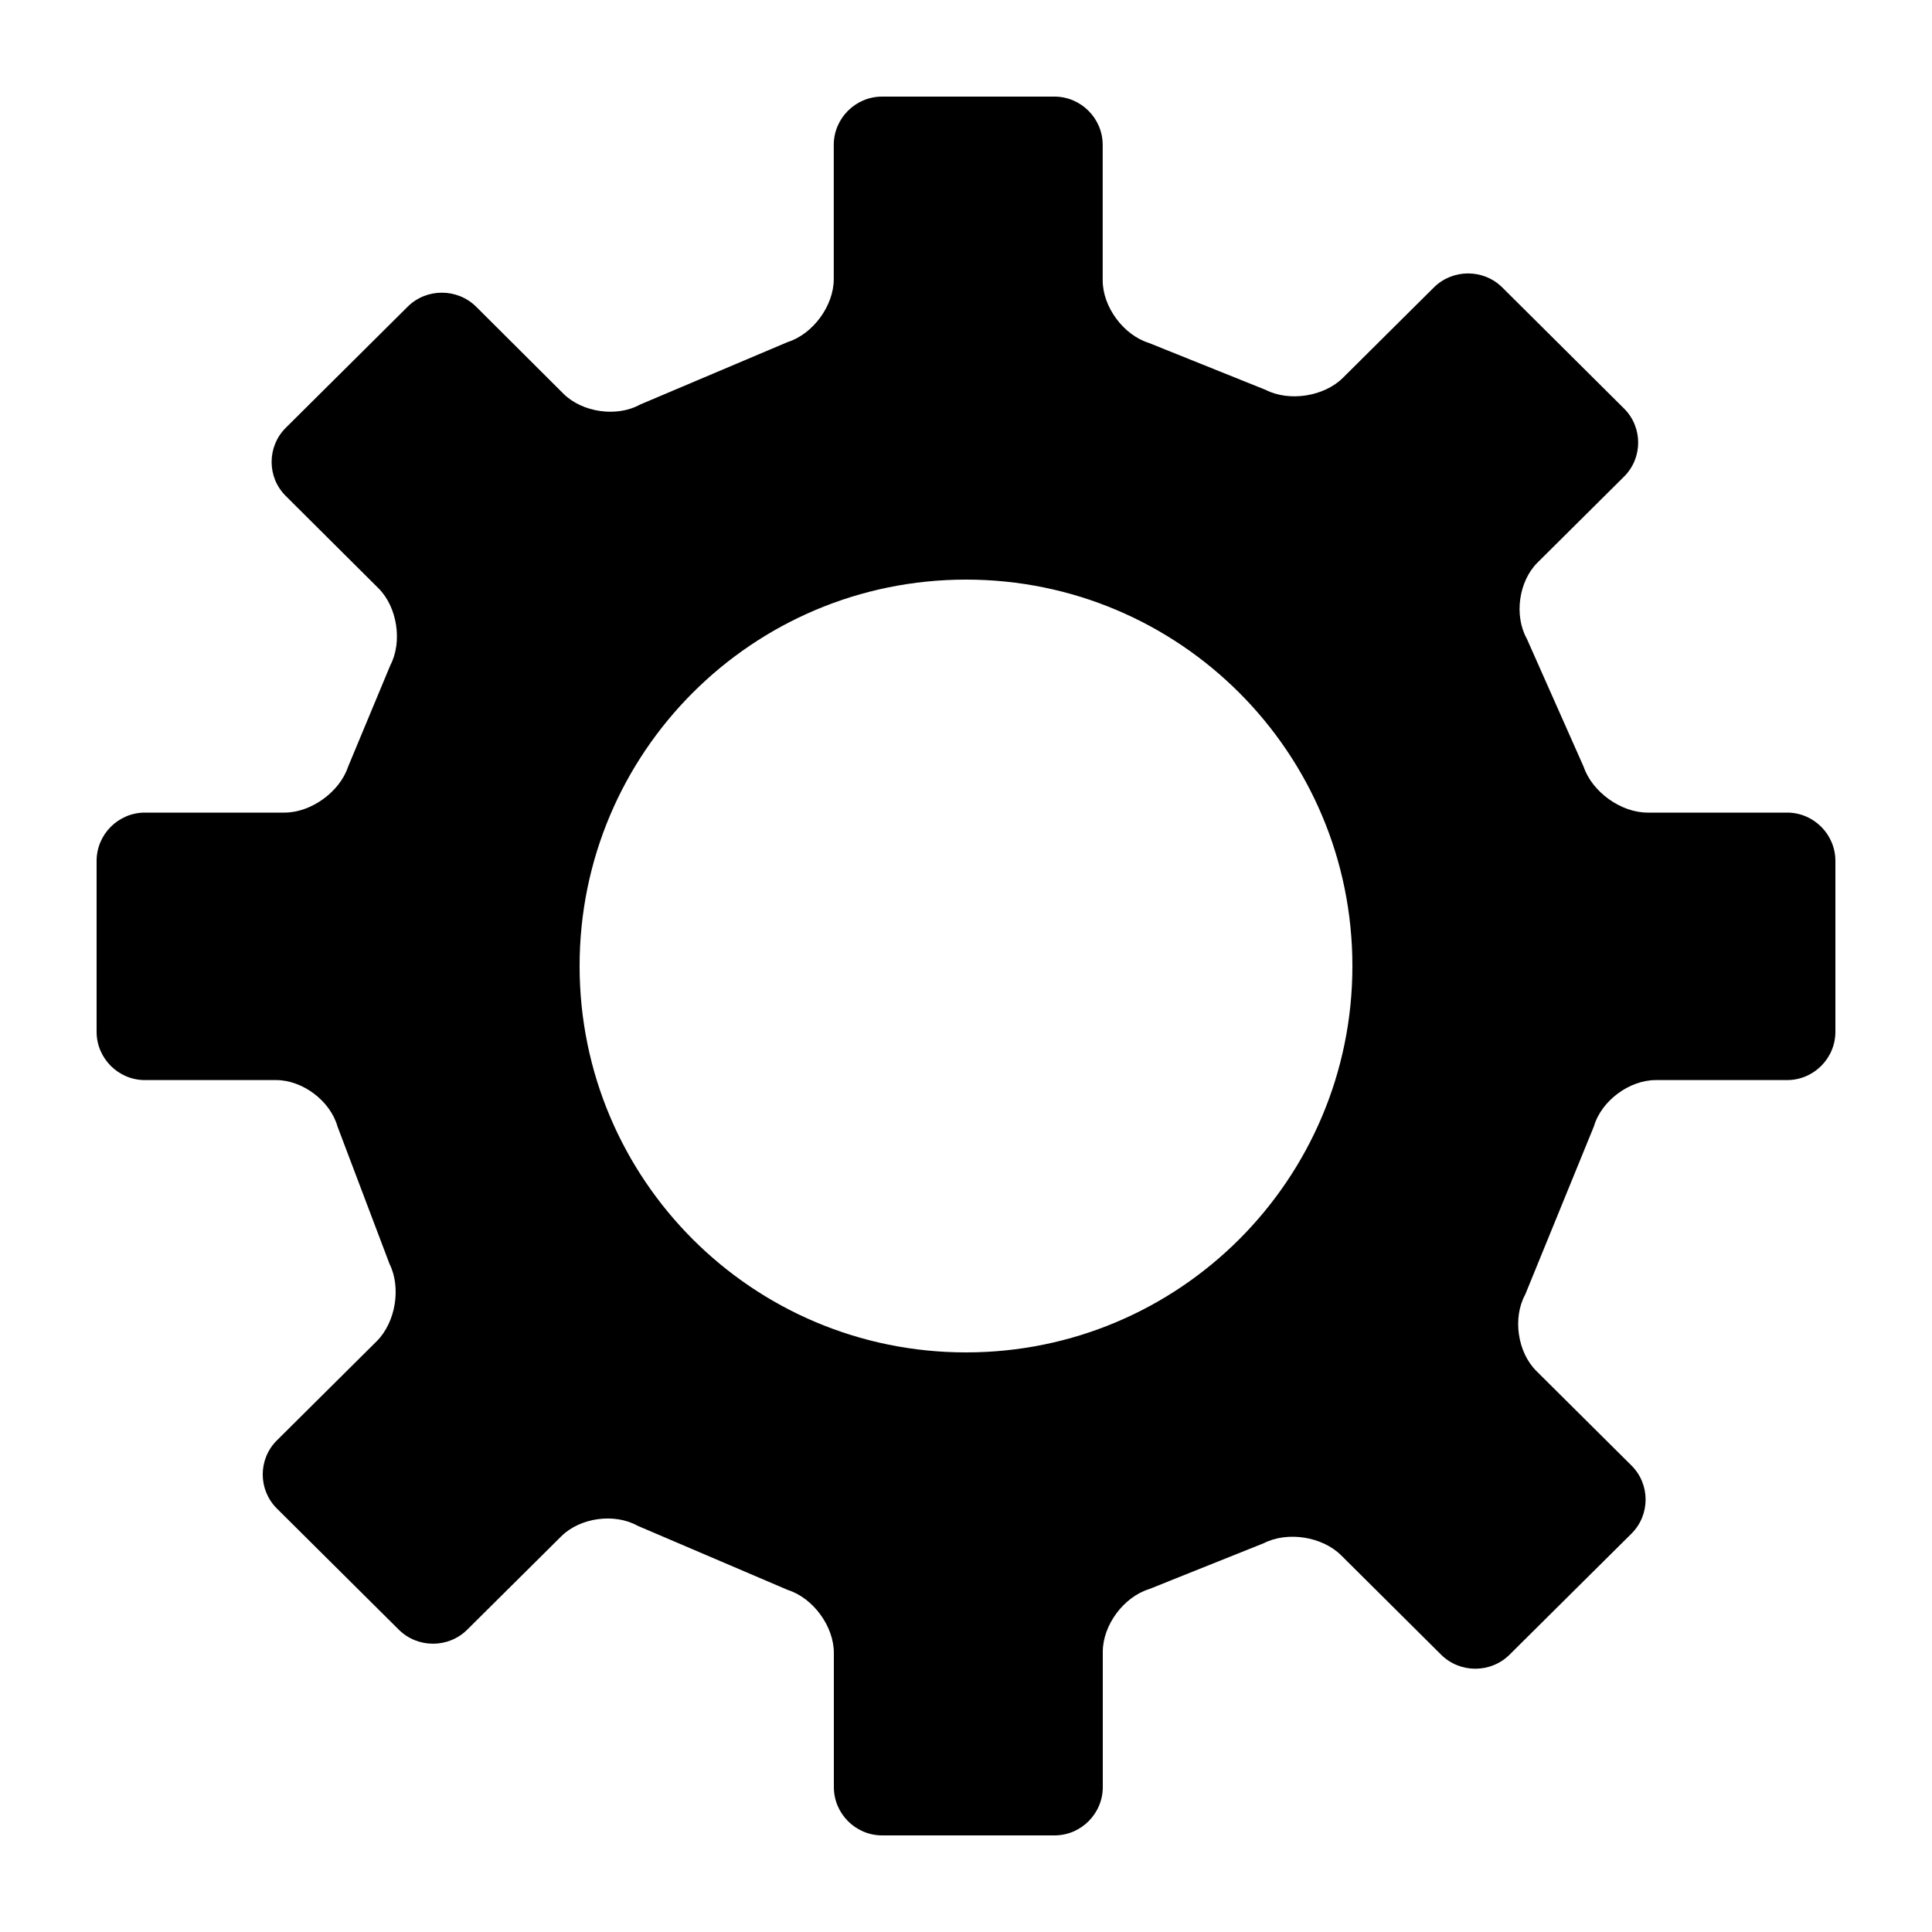 <?xml version="1.0" encoding="utf-8"?>
<!-- Generator: Adobe Illustrator 16.0.4, SVG Export Plug-In . SVG Version: 6.00 Build 0)  -->
<!DOCTYPE svg PUBLIC "-//W3C//DTD SVG 1.1//EN" "http://www.w3.org/Graphics/SVG/1.1/DTD/svg11.dtd">
<svg version="1.1" id="图层_1" xmlns="http://www.w3.org/2000/svg" xmlns:xlink="http://www.w3.org/1999/xlink" x="0px" y="0px"
	 width="20px" height="20px" viewBox="0 0 20 20" enable-background="new 0 0 20 20" xml:space="preserve">
<g>
	<path d="M18.5,11.181c0.275,0,0.5-0.225,0.5-0.5V8.912c0-0.275-0.225-0.5-0.5-0.5h-1.445c-0.275,0-0.572-0.213-0.661-0.474
		l-0.588-1.325c-0.134-0.24-0.085-0.595,0.11-0.789l0.896-0.89c0.195-0.194,0.195-0.511,0-0.705l-1.26-1.253
		c-0.195-0.194-0.514-0.194-0.709,0l-0.941,0.935c-0.195,0.194-0.555,0.25-0.8,0.125L11.893,3.55
		c-0.263-0.082-0.478-0.373-0.478-0.648V1.5c0-0.275-0.225-0.5-0.5-0.5H9.131c-0.275,0-0.5,0.225-0.5,0.5v1.39
		c0,0.275-0.215,0.568-0.477,0.651L6.626,4.188c-0.24,0.133-0.597,0.082-0.792-0.111L4.929,3.175c-0.195-0.193-0.514-0.194-0.709,0
		L2.958,4.429c-0.195,0.194-0.195,0.512,0,0.705l0.959,0.955c0.195,0.193,0.251,0.553,0.124,0.797L3.603,7.938
		C3.516,8.198,3.221,8.412,2.945,8.412H1.5c-0.275,0-0.5,0.225-0.5,0.5v1.769c0,0.275,0.225,0.5,0.5,0.5h1.359
		c0.275,0,0.561,0.217,0.635,0.481l0.538,1.421c0.123,0.247,0.063,0.606-0.132,0.801l-1.034,1.027c-0.195,0.194-0.195,0.511,0,0.705
		l1.262,1.254c0.195,0.194,0.514,0.194,0.709,0l0.973-0.966c0.195-0.194,0.551-0.243,0.791-0.109l1.554,0.664
		c0.262,0.083,0.477,0.376,0.477,0.651v1.39c0,0.275,0.225,0.5,0.5,0.5h1.784c0.275,0,0.5-0.225,0.5-0.5v-1.401
		c0-0.275,0.215-0.566,0.478-0.648l1.189-0.476c0.245-0.125,0.604-0.069,0.8,0.125l1.035,1.029c0.195,0.194,0.514,0.194,0.709,0
		l1.262-1.253c0.195-0.194,0.195-0.511,0-0.705l-0.985-0.979c-0.195-0.194-0.247-0.55-0.115-0.791L16.5,11.66
		c0.077-0.264,0.365-0.479,0.641-0.479H18.5z M10,14c-2.21,0-4-1.79-4-4s1.79-4,4-4s4,1.79,4,4S12.21,14,10,14z"/>
</g>
</svg>
